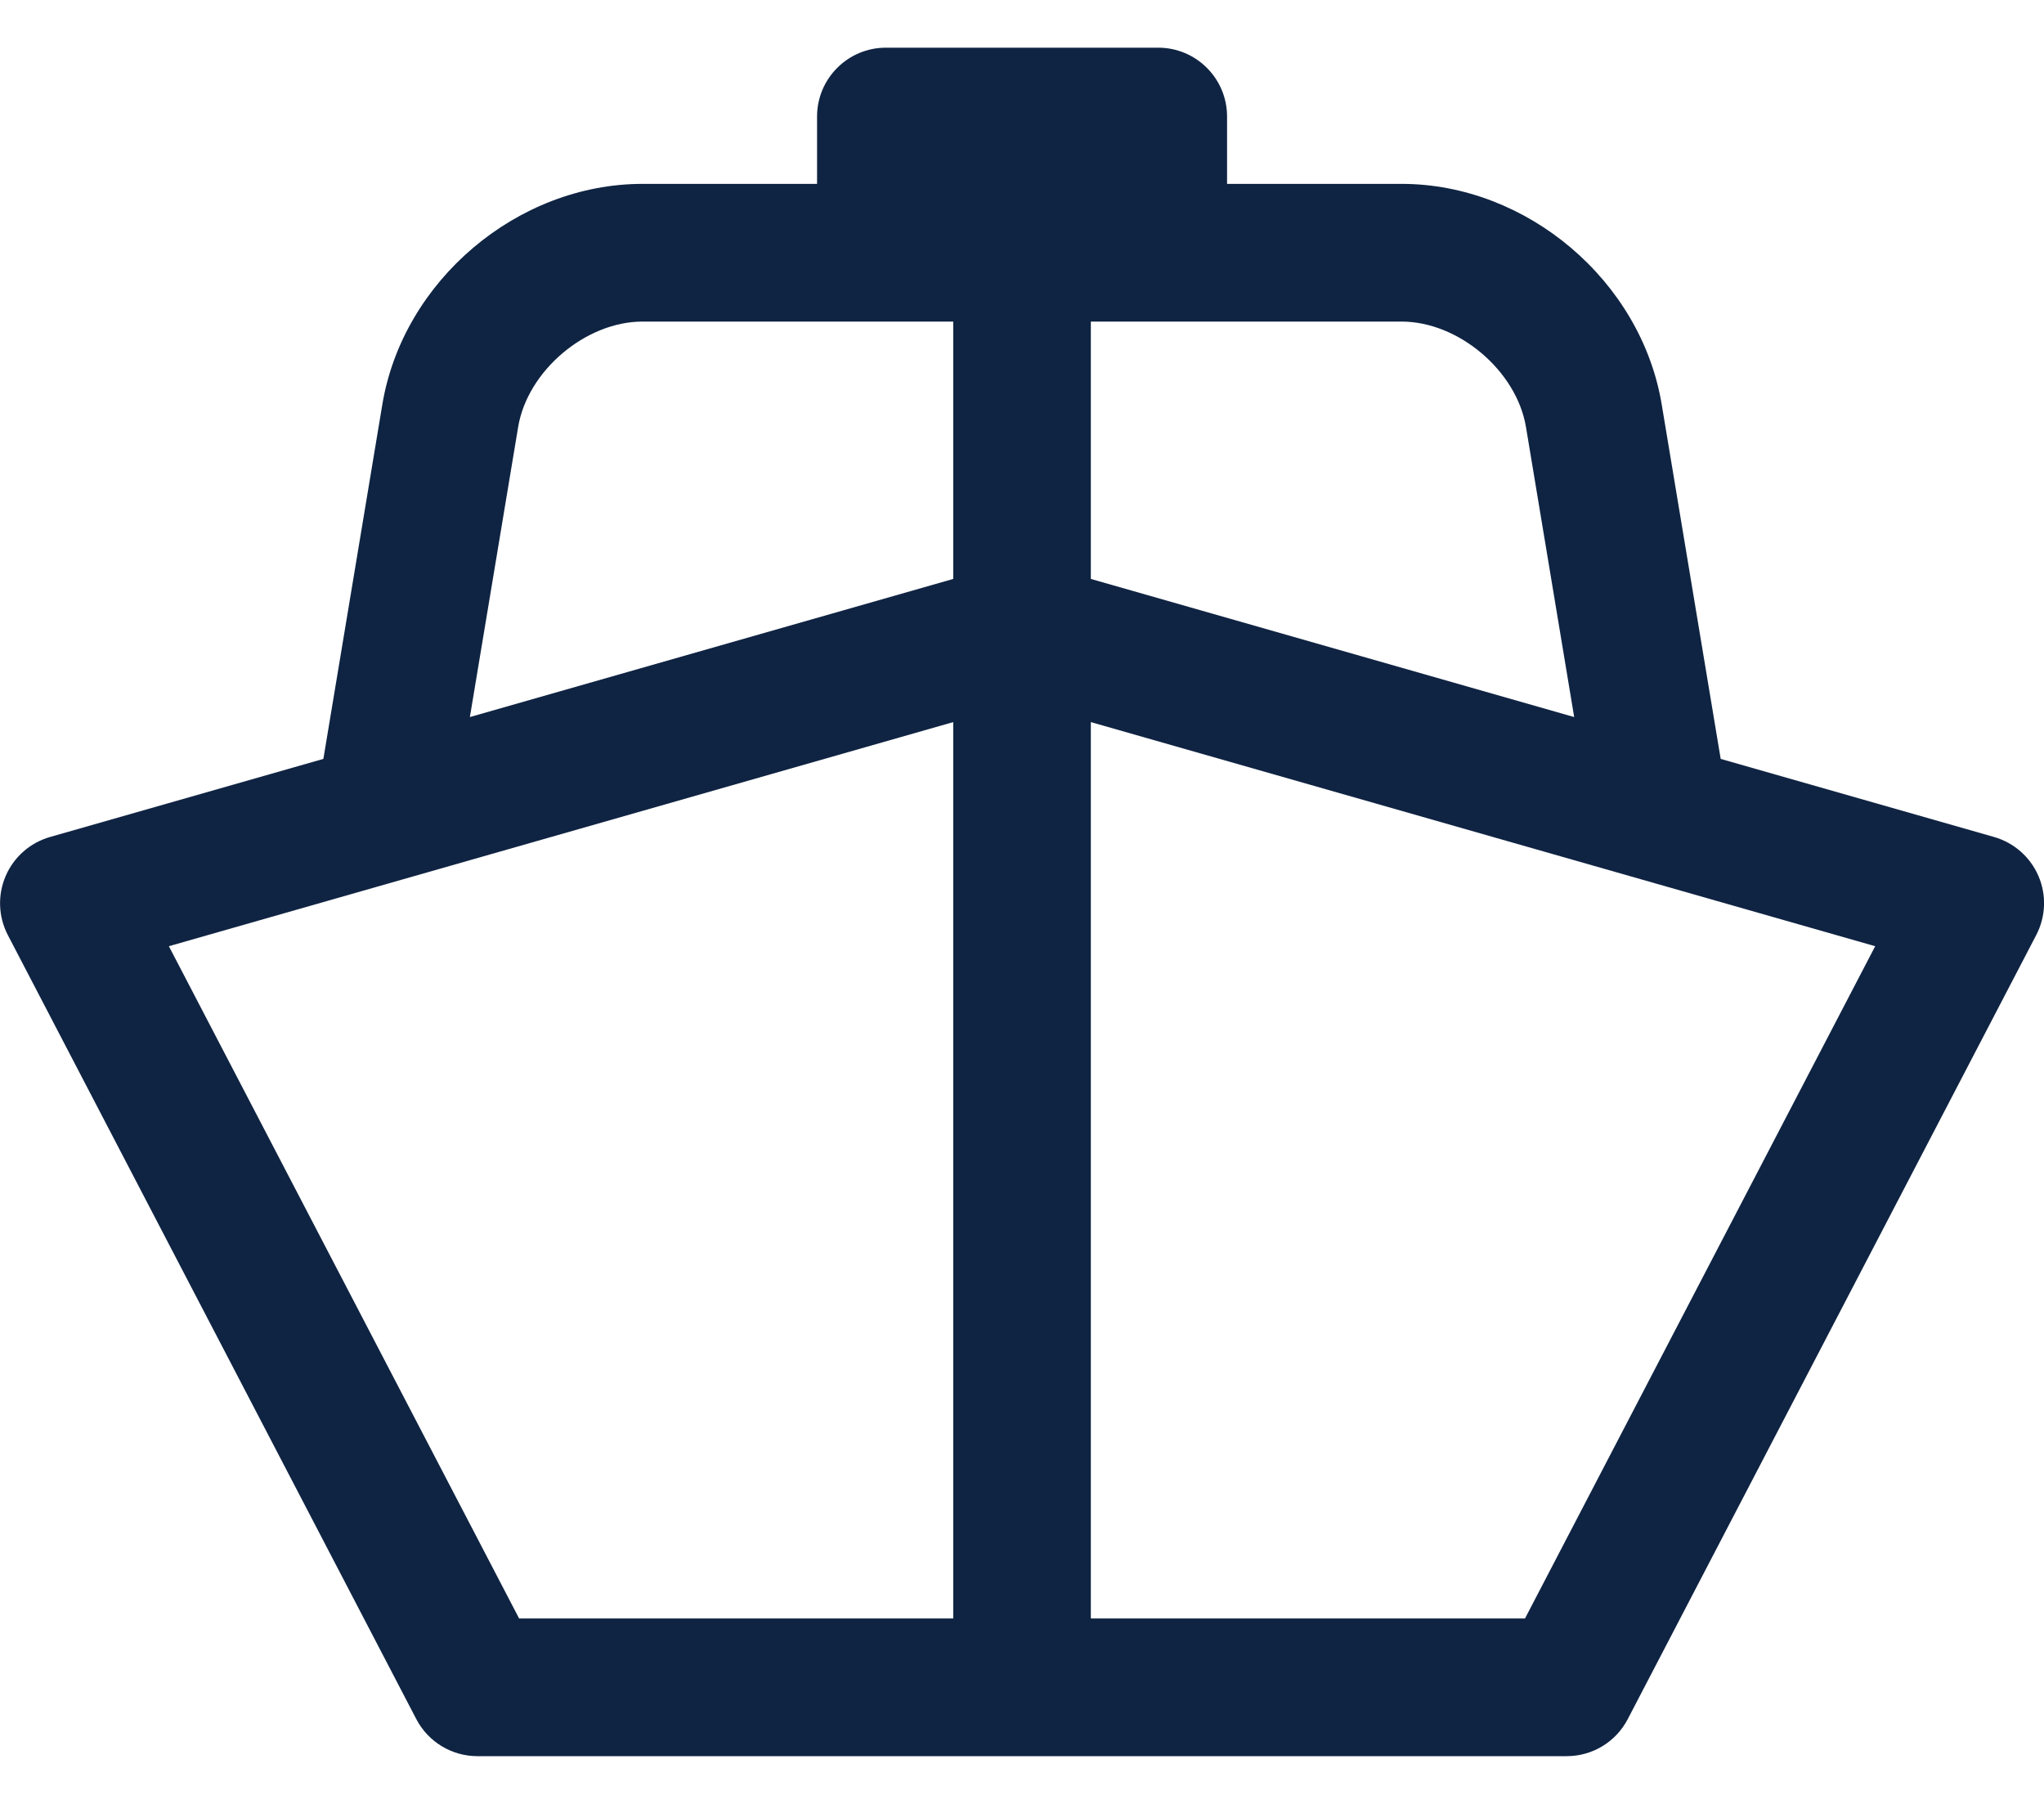 <svg width="34" height="30" viewBox="0 0 34 30" fill="none" xmlns="http://www.w3.org/2000/svg">
    <path d="M33.908 14.569C33.772 14.253 33.501 14.015 33.171 13.92L28.622 12.621L27.641 6.726C27.299 4.669 25.398 3.058 23.314 3.058H20.411V1.938C20.411 1.306 19.898 0.793 19.266 0.793H14.736C14.104 0.793 13.591 1.306 13.591 1.938V3.058H10.688C8.604 3.058 6.703 4.669 6.36 6.725L5.379 12.621L0.831 13.92C0.5 14.015 0.23 14.253 0.094 14.569C-0.042 14.885 -0.028 15.245 0.13 15.55L6.925 28.59C7.123 28.969 7.514 29.206 7.941 29.206H26.061C26.488 29.206 26.879 28.969 27.076 28.59L33.871 15.55C34.03 15.245 34.044 14.885 33.908 14.569ZM23.314 5.348C24.26 5.348 25.227 6.167 25.383 7.101L26.185 11.925L18.145 9.628V5.348H23.314ZM15.856 5.348V9.628L7.816 11.925L8.619 7.101C8.774 6.168 9.741 5.348 10.688 5.348H15.856V5.348ZM2.809 15.736L15.856 12.009V26.916H8.635L2.809 15.736ZM25.367 26.916H18.145V12.009L31.192 15.736L25.367 26.916Z" fill="#0F2442"/>
</svg>